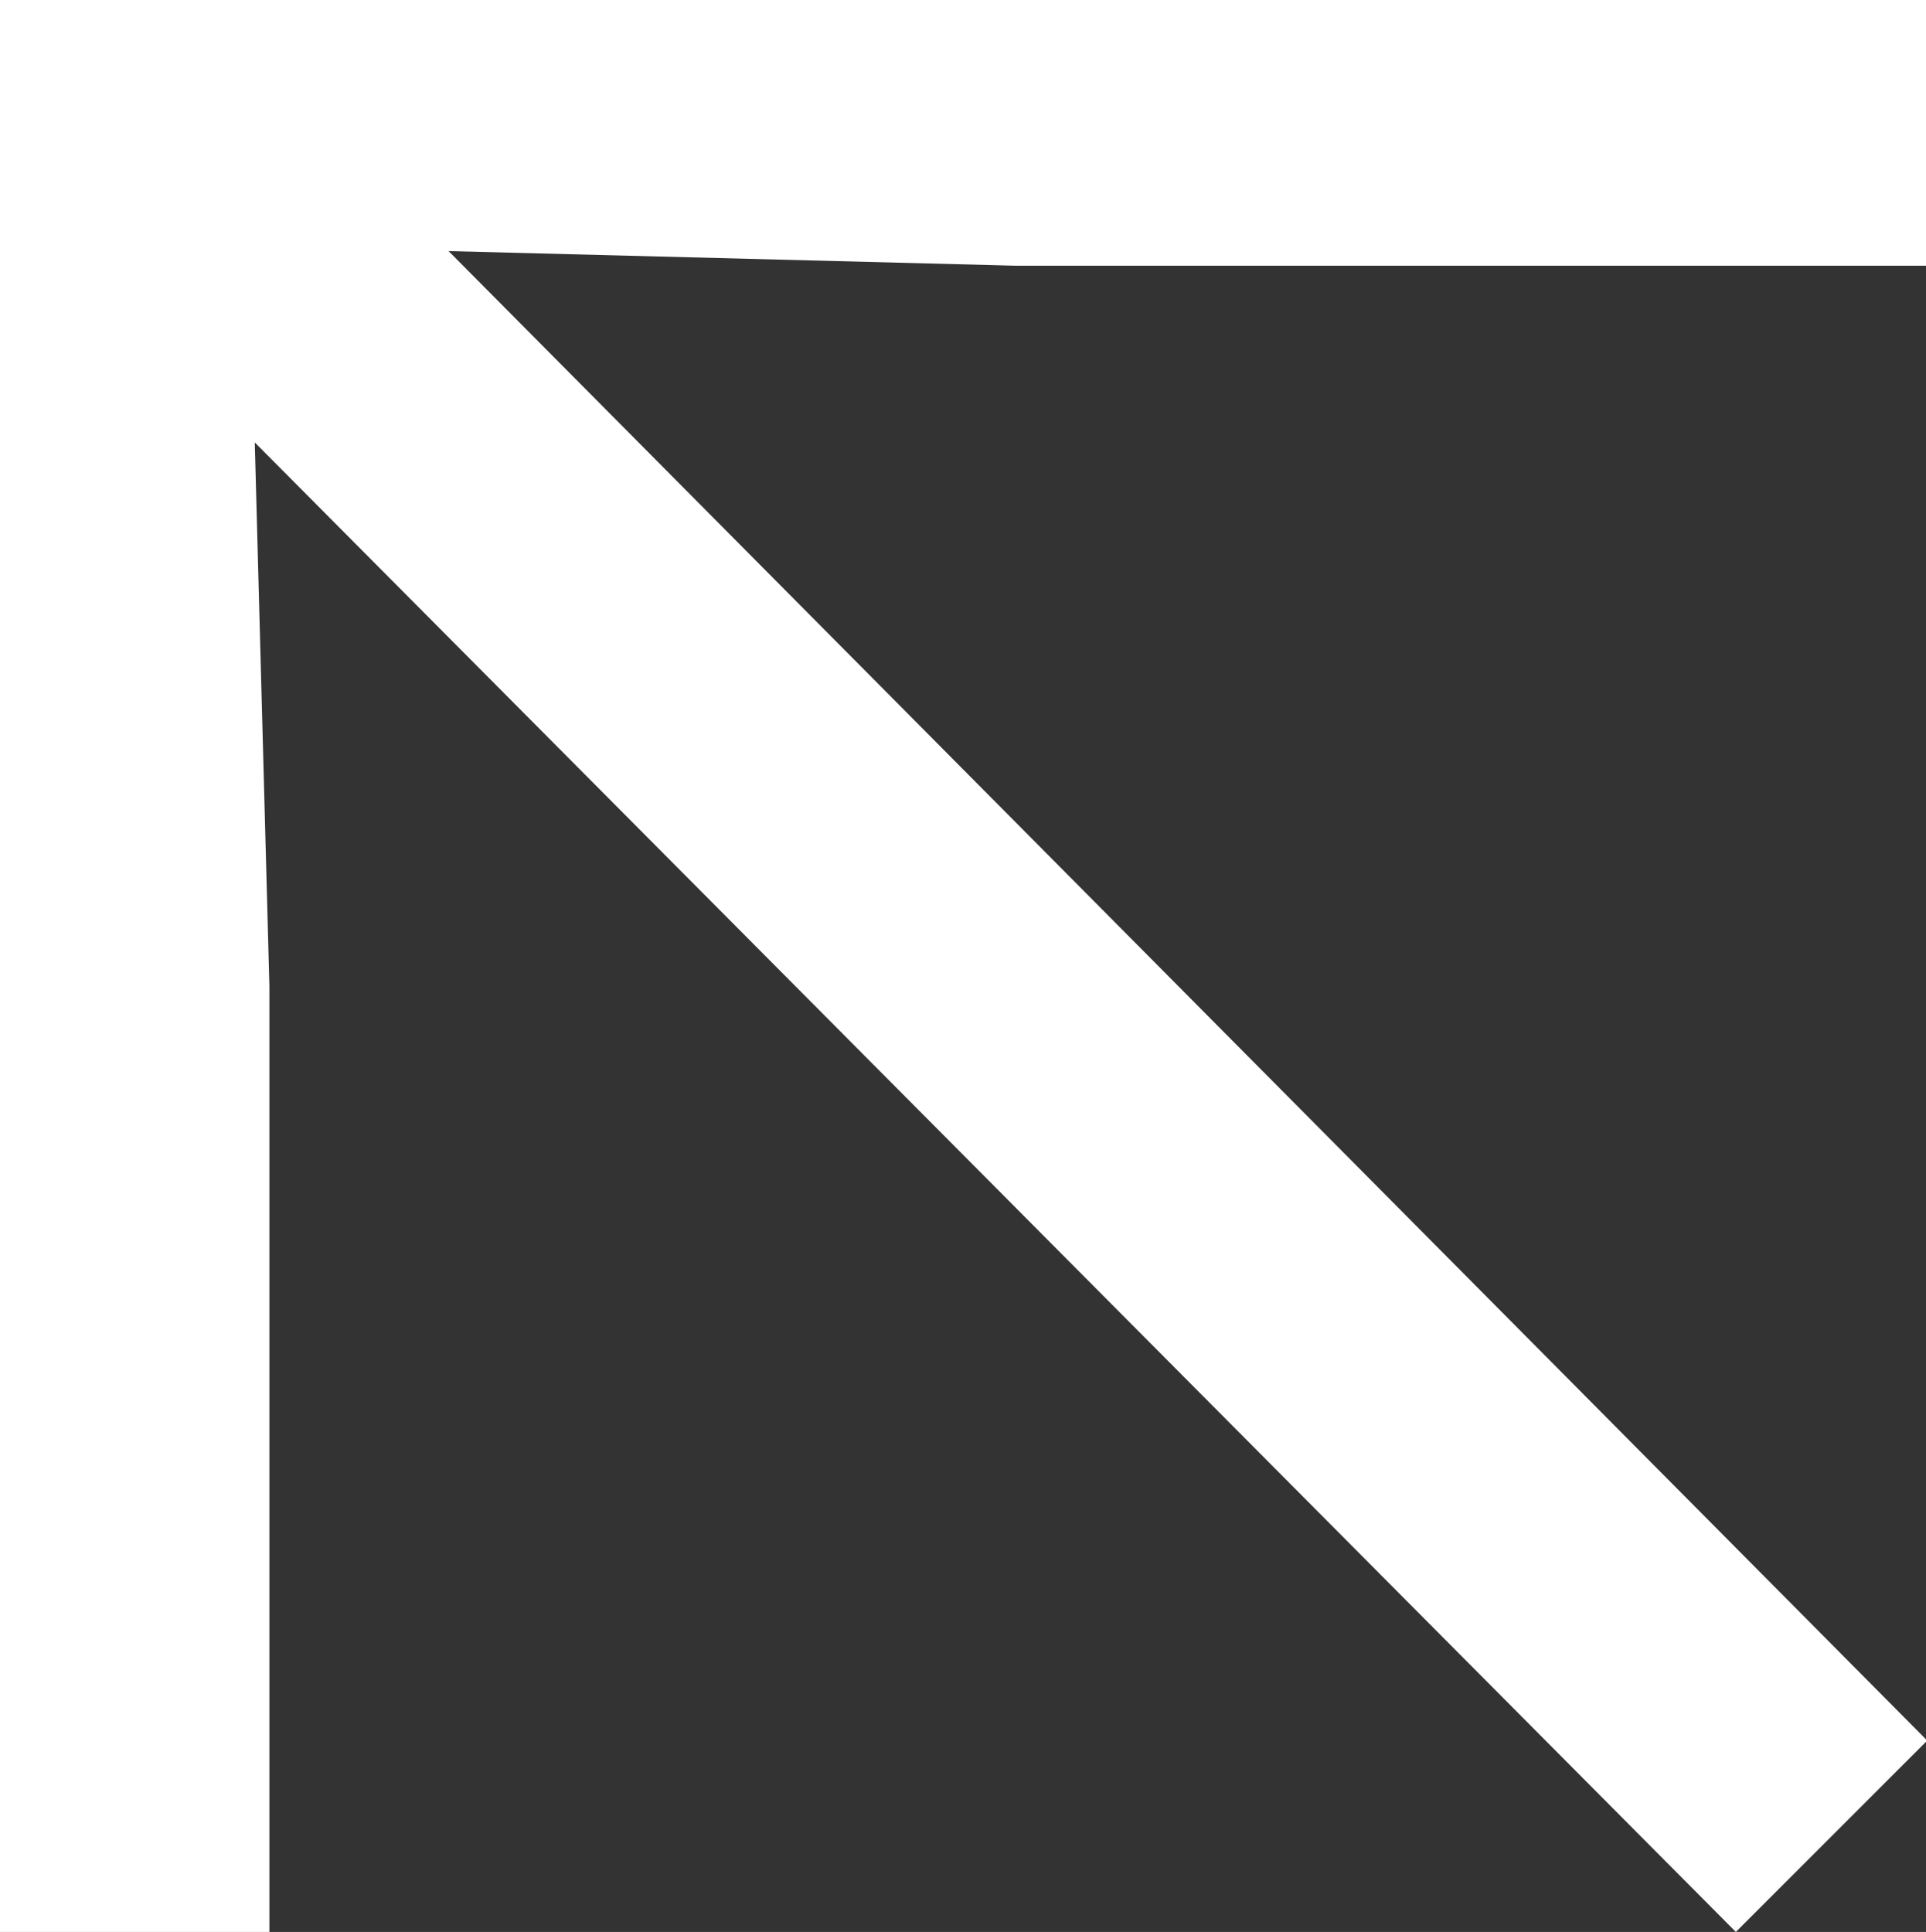 <?xml version="1.0" encoding="UTF-8"?>
<svg id="Capa_2" data-name="Capa 2" xmlns="http://www.w3.org/2000/svg" viewBox="0 0 15.8 15.85">
  <rect x="0" y="0" width="15.8" height="15.85" fill="#333333" stroke="none"/>
  <defs>
    <style>
      .cls-1 {
        fill: #fff;
      }
    </style>
  </defs>
  <g id="Capa_1-2" data-name="Capa 1">
    <path class="cls-1" d="M8.33,2.18l-4.65-.12,12.13,12.22-1.57,1.57L2.09,3.63l.12,4.46v7.76H0V0h15.8v2.18h-7.47Z"/>
  </g>
</svg>